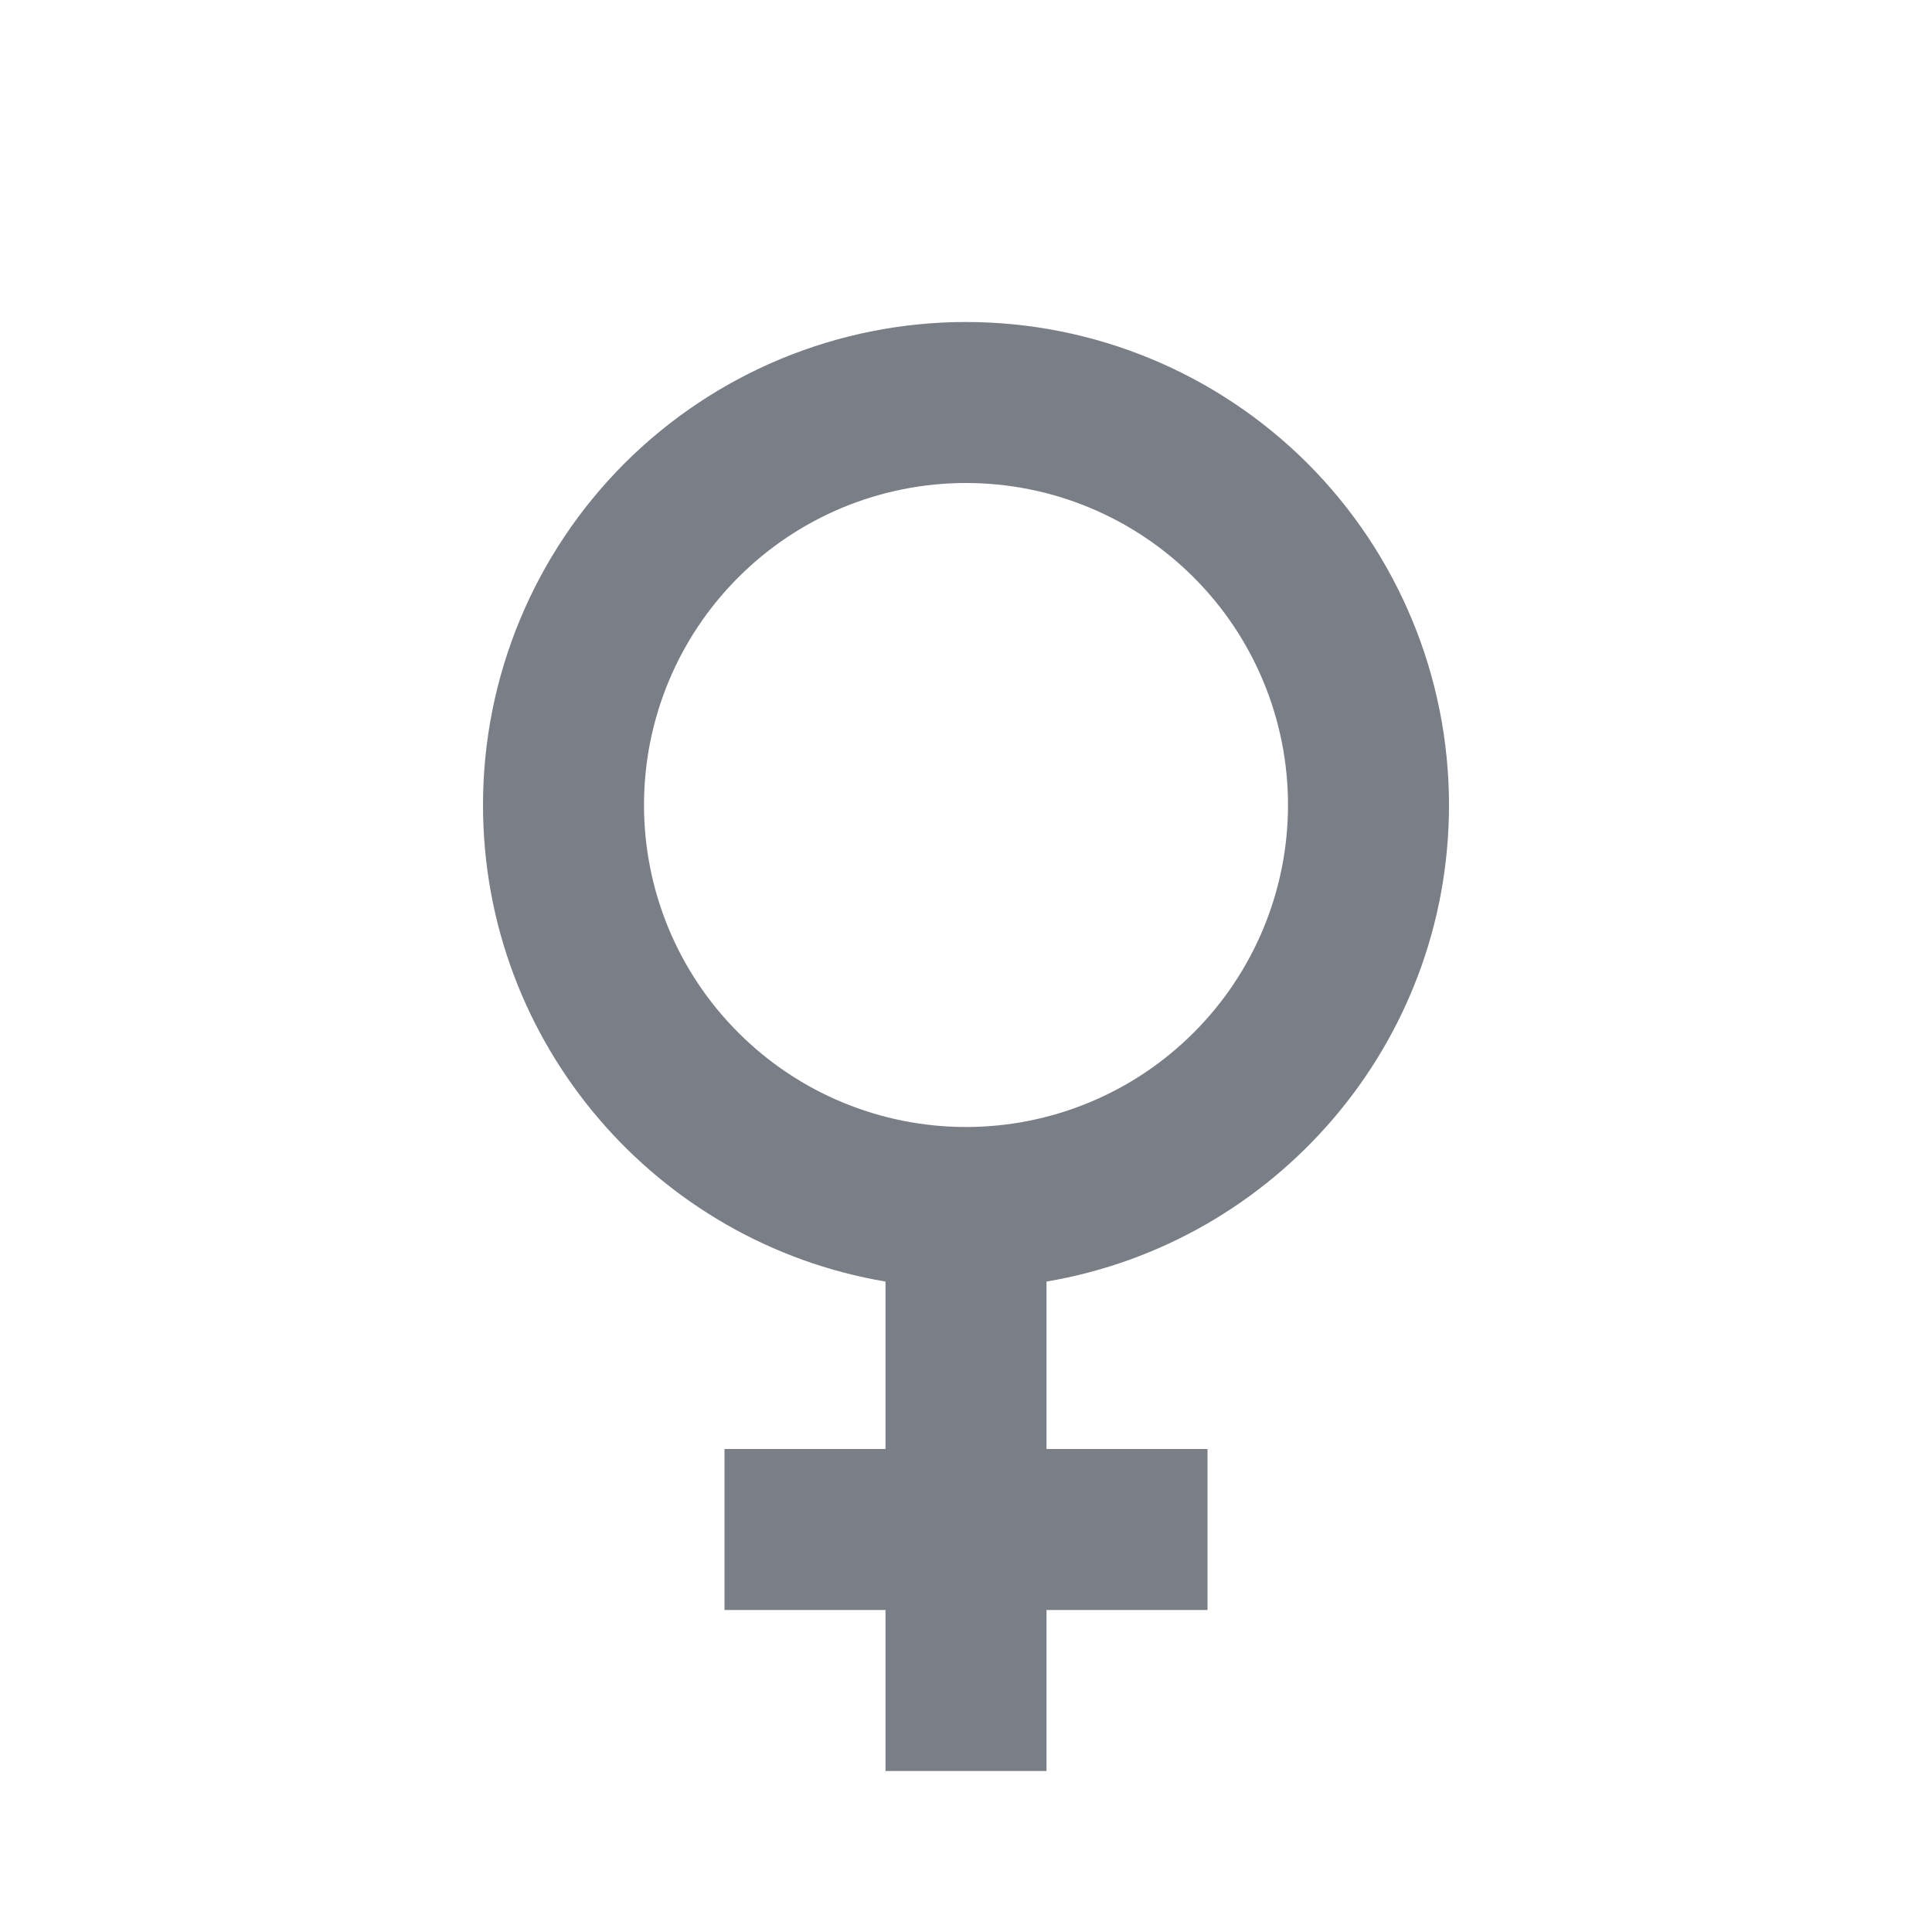 <svg width="24" height="24" viewBox="0 0 24 24" fill="none" xmlns="http://www.w3.org/2000/svg">
<g clip-path="url(#clip0_1088_25607)">
<path d="M12 4C13.591 4 15.117 4.632 16.243 5.757C17.368 6.883 18 8.409 18 10C18 12.97 15.84 15.44 13 15.92V18H15V20H13V22H11V20H9V18H11V15.92C8.16 15.44 6 12.97 6 10C6 8.409 6.632 6.883 7.757 5.757C8.883 4.632 10.409 4 12 4ZM12 6C10.939 6 9.922 6.421 9.172 7.172C8.421 7.922 8 8.939 8 10C8 11.061 8.421 12.078 9.172 12.828C9.922 13.579 10.939 14 12 14C13.061 14 14.078 13.579 14.828 12.828C15.579 12.078 16 11.061 16 10C16 8.939 15.579 7.922 14.828 7.172C14.078 6.421 13.061 6 12 6Z" fill="#7A7E87"/>
</g>
<defs>
<clipPath id="clip0_1088_25607">
<rect width="24" height="24" fill="white"/>
</clipPath>
</defs>
</svg>
